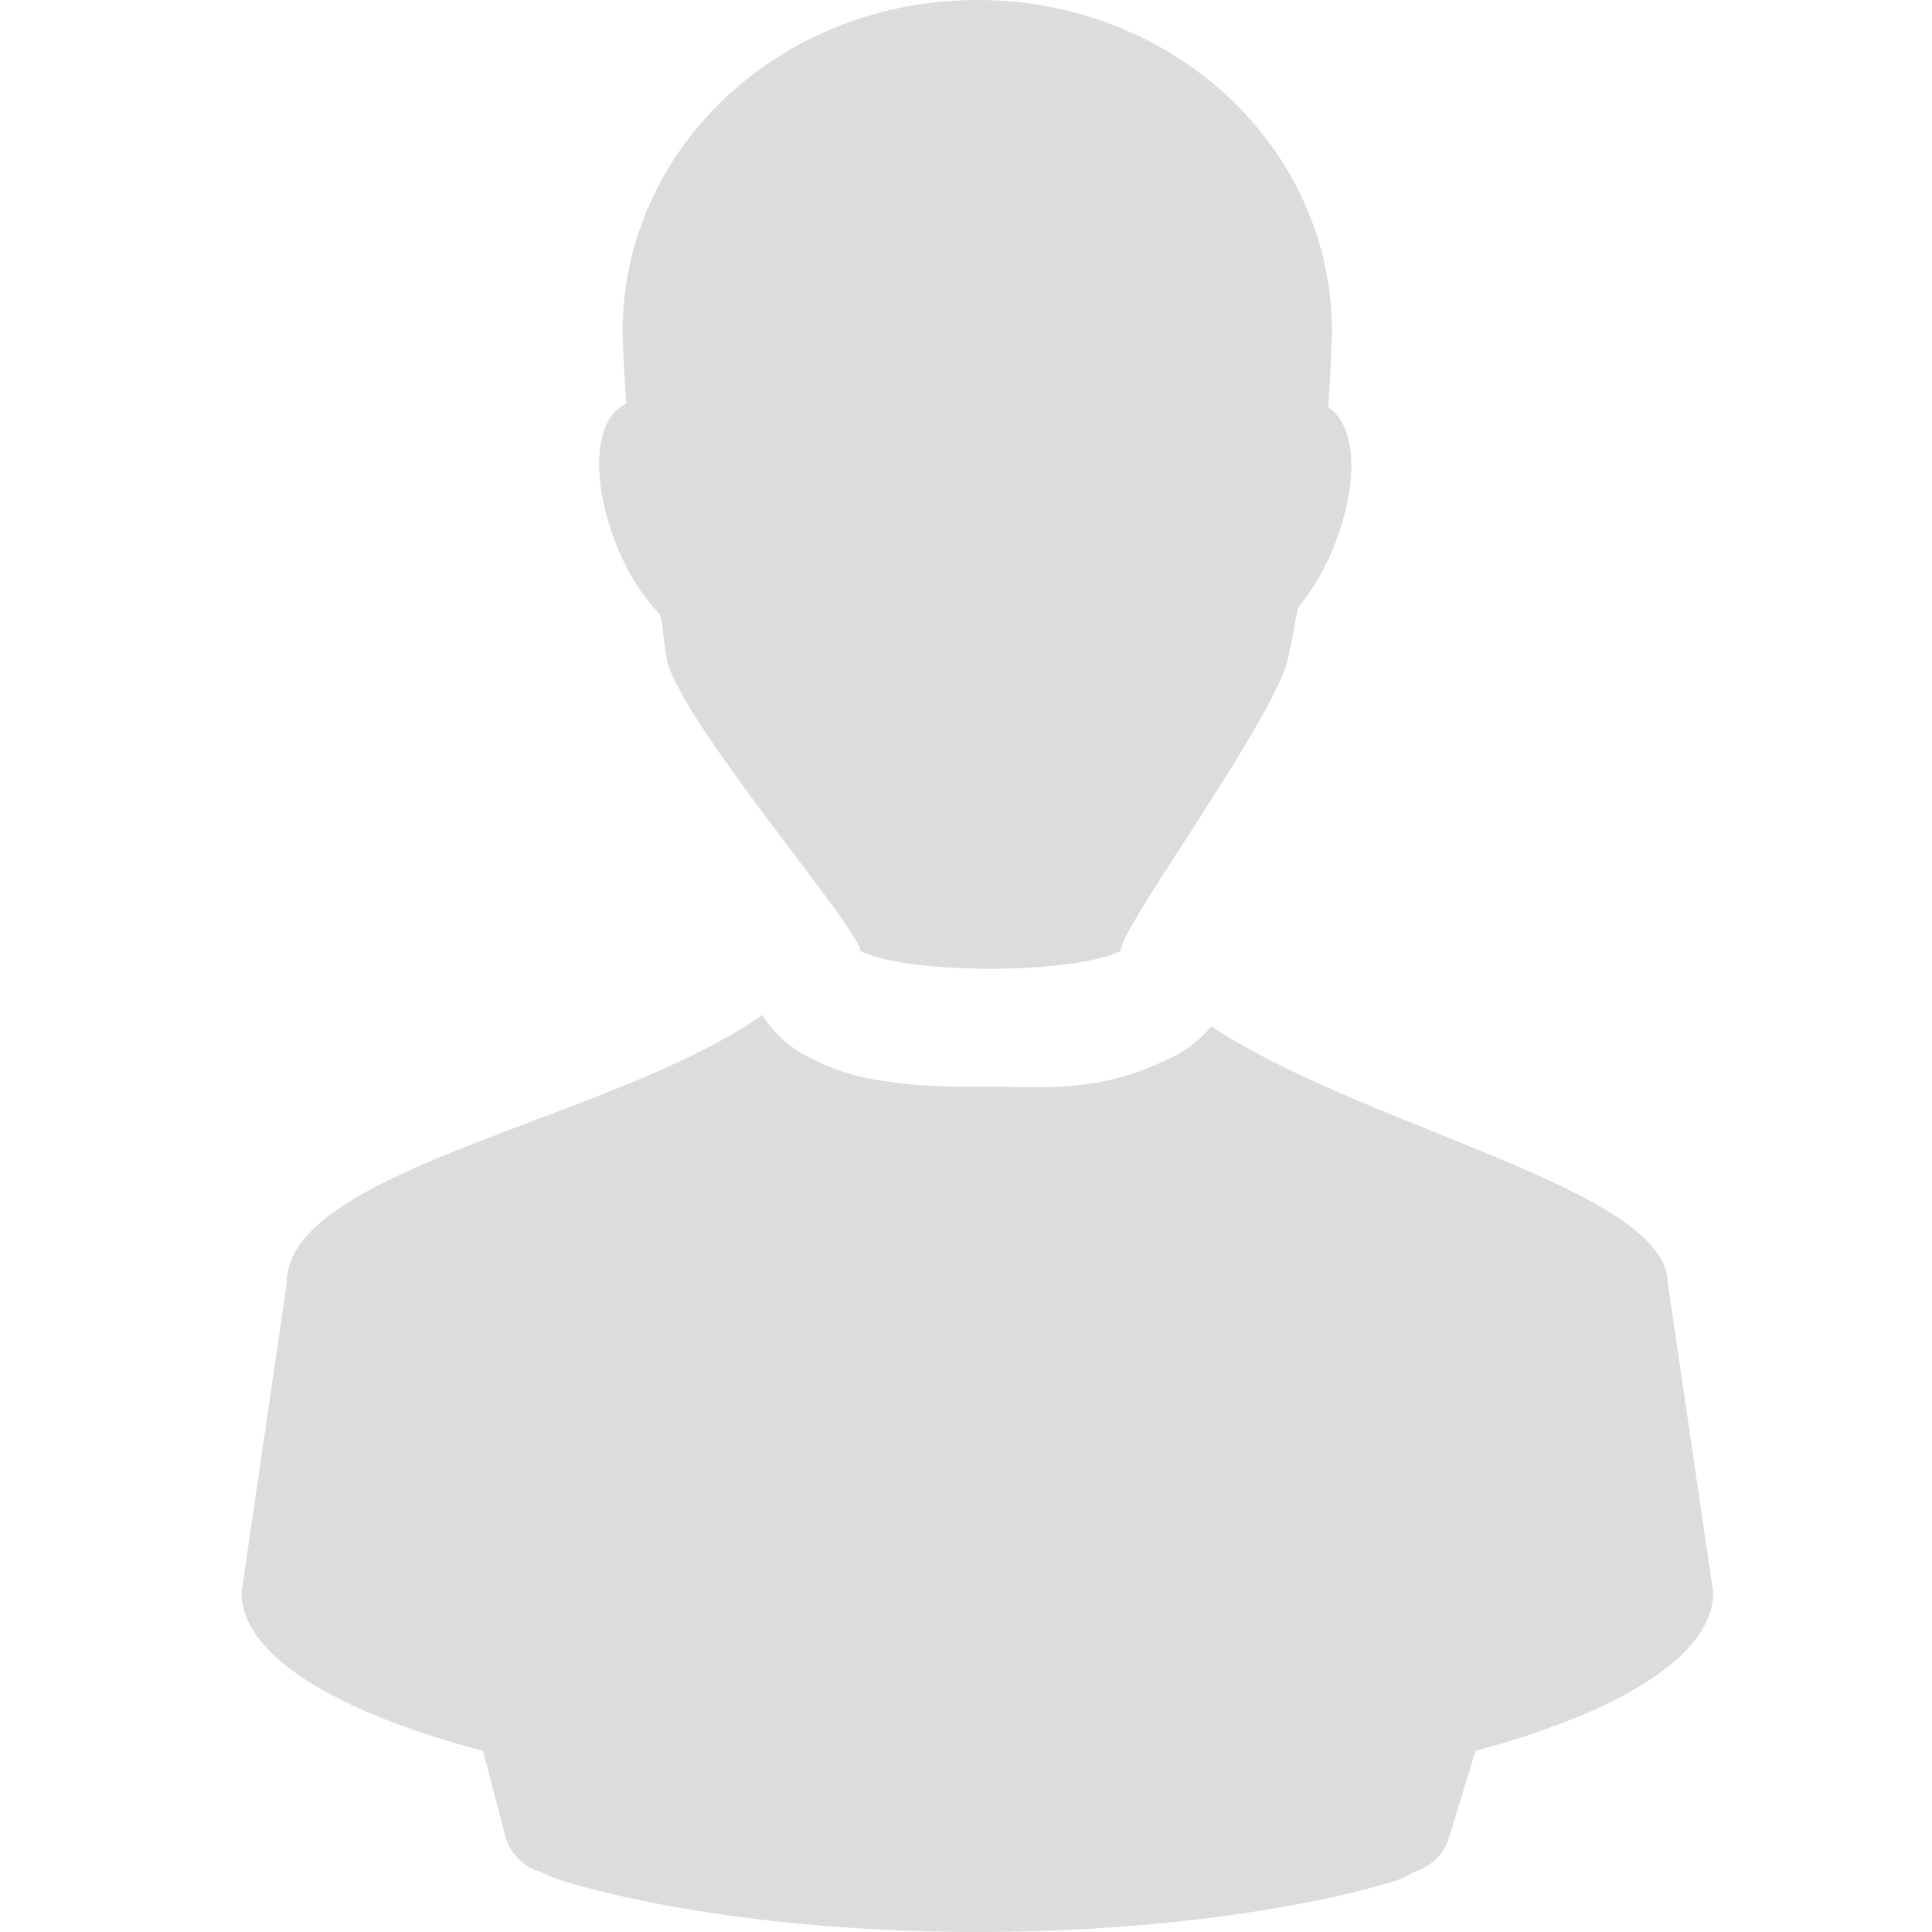 <svg xmlns="http://www.w3.org/2000/svg" xmlns:svg="http://www.w3.org/2000/svg" xmlns:xlink="http://www.w3.org/1999/xlink" id="svg2" width="16" height="16" version="1.0"><defs id="defs4"><linearGradient id="linearGradient3171"><stop id="stop3173" offset="0" stop-color="#000" stop-opacity="1"/><stop id="stop3175" offset="1" stop-color="#000" stop-opacity="0"/></linearGradient><linearGradient id="linearGradient3342" x1="4.938" x2="8" y1="11" y2="11" gradientUnits="userSpaceOnUse" xlink:href="#linearGradient3171"/><linearGradient id="linearGradient3266"><stop id="stop3268" offset="0" stop-color="#505050" stop-opacity="1"/><stop id="stop3270" offset="1" stop-color="#505050" stop-opacity="0"/></linearGradient><linearGradient id="linearGradient3340" x1="3.889" x2="4.329" y1="15.657" y2="12.843" gradientTransform="translate(2,0)" gradientUnits="userSpaceOnUse" xlink:href="#linearGradient3266"/><linearGradient id="linearGradient3338" x1="3.5" x2="3.5" y1="14.031" y2="7.996" gradientUnits="userSpaceOnUse" xlink:href="#linearGradient3242"/><linearGradient id="linearGradient3242"><stop id="stop3244" offset="0" stop-color="#505050" stop-opacity="1"/><stop id="stop3260" offset=".5" stop-color="#a7a7a7" stop-opacity="1"/><stop id="stop3250" offset=".7" stop-color="#fff" stop-opacity="1"/><stop id="stop3246" offset="1" stop-color="#c8c8c8" stop-opacity="1"/></linearGradient><linearGradient id="linearGradient3336" x1="7.613" x2="5.525" y1="14.757" y2="7.243" gradientUnits="userSpaceOnUse" xlink:href="#linearGradient3242"/><linearGradient id="ShadowGradient"><stop id="stop3393" offset="0" stop-color="#000" stop-opacity="1"/><stop id="stop3395" offset="1" stop-color="#000" stop-opacity="0"/></linearGradient><linearGradient id="StandardGradient"><stop id="stop3389" offset="0" stop-color="#000" stop-opacity="1"/><stop id="stop3391" offset="1" stop-color="#646464" stop-opacity="1"/></linearGradient><linearGradient id="linearGradient3381" x1="9.938" x2="9.938" y1="3" y2="19.018" gradientUnits="userSpaceOnUse" xlink:href="#StandardGradient"/><linearGradient id="linearGradient3782" x1="9.75" x2="9.75" y1="5" y2="19.056" gradientTransform="translate(0,-1)" gradientUnits="userSpaceOnUse" xlink:href="#StandardGradient"/><linearGradient id="linearGradient2400" x1="9.75" x2="9.75" y1="5" y2="19.056" gradientTransform="translate(-9,10)" gradientUnits="userSpaceOnUse" xlink:href="#StandardGradient"/><linearGradient id="linearGradient3174" x1="9.75" x2="9.75" y1="5" y2="19.056" gradientTransform="matrix(0.707,0.707,-0.707,0.707,0.886,4.154)" gradientUnits="userSpaceOnUse" xlink:href="#StandardGradient"/><linearGradient id="linearGradient3178" x1="9.75" x2="9.75" y1="5" y2="19.056" gradientTransform="matrix(0,1,-1,0,12.01,7.01)" gradientUnits="userSpaceOnUse" xlink:href="#StandardGradient"/><linearGradient id="linearGradient3182" x1="9.75" x2="9.75" y1="5" y2="19.056" gradientTransform="matrix(-0.707,0.707,-0.707,-0.707,17.856,16.895)" gradientUnits="userSpaceOnUse" xlink:href="#StandardGradient"/><linearGradient id="linearGradient3186" x1="9.75" x2="9.75" y1="5" y2="19.056" gradientTransform="matrix(-1,0,0,-1,15,28.02)" gradientUnits="userSpaceOnUse" xlink:href="#StandardGradient"/><linearGradient id="linearGradient3190" x1="9.75" x2="9.75" y1="5" y2="19.056" gradientTransform="matrix(-0.707,-0.707,0.707,-0.707,5.114,33.866)" gradientUnits="userSpaceOnUse" xlink:href="#StandardGradient"/><linearGradient id="linearGradient3194" x1="9.75" x2="9.75" y1="5" y2="19.056" gradientTransform="matrix(0,-1,1,0,-6.01,31.01)" gradientUnits="userSpaceOnUse" xlink:href="#StandardGradient"/><linearGradient id="linearGradient3198" x1="9.75" x2="9.75" y1="5" y2="19.056" gradientTransform="matrix(0.707,-0.707,0.707,0.707,-11.856,21.124)" gradientUnits="userSpaceOnUse" xlink:href="#StandardGradient"/><linearGradient id="linearGradient3224" x1="9.75" x2="9.75" y1="5" y2="19.056" gradientTransform="matrix(0.707,0.707,-0.707,0.707,11.293,-6.263)" gradientUnits="userSpaceOnUse" xlink:href="#StandardGradient"/><linearGradient id="linearGradient2407" x1="9.75" x2="9.75" y1="5" y2="19.056" gradientTransform="translate(-22,-5)" gradientUnits="userSpaceOnUse" xlink:href="#StandardGradient"/><linearGradient id="linearGradient3228" x1="6.701" x2="6.701" y1="1" y2="15.001" gradientUnits="userSpaceOnUse" xlink:href="#StandardGradient"/><linearGradient id="linearGradient2630" x1="4.938" x2="8" y1="11" y2="11" gradientTransform="translate(4.8043455e-2,-1.055)" gradientUnits="userSpaceOnUse" xlink:href="#linearGradient3171"/><linearGradient id="linearGradient2633" x1="3.889" x2="4.329" y1="15.657" y2="12.843" gradientTransform="translate(2.048,-1.055)" gradientUnits="userSpaceOnUse" xlink:href="#linearGradient3266"/><linearGradient id="linearGradient2636" x1="3.5" x2="3.5" y1="14.031" y2="7.996" gradientTransform="translate(4.8043455e-2,-1.055)" gradientUnits="userSpaceOnUse" xlink:href="#linearGradient3242"/><linearGradient id="linearGradient2639" x1="7.613" x2="5.525" y1="14.757" y2="7.243" gradientTransform="translate(4.8043455e-2,-1.055)" gradientUnits="userSpaceOnUse" xlink:href="#linearGradient3242"/><linearGradient id="linearGradient2641" x1="7.613" x2="5.525" y1="14.757" y2="7.243" gradientTransform="translate(-2,-3)" gradientUnits="userSpaceOnUse" xlink:href="#linearGradient3242"/><linearGradient id="linearGradient3421" x1="8.438" x2="8.438" y1="1" y2="15.008" gradientUnits="userSpaceOnUse" xlink:href="#StandardGradient"/><linearGradient id="linearGradient2433" x1="8.438" x2="8.438" y1="1" y2="15.008" gradientTransform="matrix(1.24,0,0,1,-2.145,0)" gradientUnits="userSpaceOnUse" xlink:href="#StandardGradient"/><linearGradient id="linearGradient2435" x1="8.438" x2="8.438" y1="1" y2="15.008" gradientTransform="matrix(1.307,0,0,1,-3.664,0)" gradientUnits="userSpaceOnUse" xlink:href="#StandardGradient"/><linearGradient id="linearGradient2437" x1="8.438" x2="8.438" y1="1" y2="15.008" gradientTransform="matrix(1.316,0,0,1,-4.72,0)" gradientUnits="userSpaceOnUse" xlink:href="#StandardGradient"/><linearGradient id="linearGradient2898" x1="8.438" x2="8.438" y1="1" y2="15.008" gradientUnits="userSpaceOnUse" xlink:href="#StandardGradient"/><linearGradient id="linearGradient3538" x1="16.5" x2="16.5" y1="19.543" y2="2.5" gradientTransform="translate(1,0)" gradientUnits="userSpaceOnUse" xlink:href="#linearGradient4081"/><linearGradient id="linearGradient4081"><stop id="stop4083" offset="0" stop-color="#aaa" stop-opacity="1"/><stop id="stop4085" offset="1" stop-color="#f0f0f0" stop-opacity="1"/></linearGradient><linearGradient id="linearGradient3542" x1="10.505" x2="10.505" y1="15.281" y2="6.746" gradientTransform="translate(-4,-3)" gradientUnits="userSpaceOnUse" xlink:href="#linearGradient4081"/><linearGradient id="linearGradient2926"><stop id="stop2928" offset="0" stop-color="#aaa" stop-opacity="1"/><stop id="stop2930" offset="1" stop-color="#f0f0f0" stop-opacity="1"/></linearGradient><linearGradient id="linearGradient3540" x1="14.525" x2="14.525" y1="17.419" y2="4.625" gradientTransform="translate(-4,-3)" gradientUnits="userSpaceOnUse" xlink:href="#linearGradient4081"/><linearGradient id="linearGradient2933"><stop id="stop2935" offset="0" stop-color="#aaa" stop-opacity="1"/><stop id="stop2937" offset="1" stop-color="#f0f0f0" stop-opacity="1"/></linearGradient><linearGradient id="linearGradient2942" x1="16.5" x2="16.5" y1="19.543" y2="2.5" gradientTransform="translate(-4,-3)" gradientUnits="userSpaceOnUse" xlink:href="#linearGradient4081"/><linearGradient id="linearGradient2945" x1="16.5" x2="16.5" y1="19.543" y2="2.5" gradientTransform="translate(-4,-3)" gradientUnits="userSpaceOnUse" xlink:href="#linearGradient4081"/><linearGradient id="linearGradient2948" x1="16.5" x2="16.5" y1="19.543" y2="2.5" gradientTransform="matrix(1,0,0,0.944,-4,-2.375)" gradientUnits="userSpaceOnUse" xlink:href="#linearGradient4081"/><linearGradient id="linearGradient2950" x1="8.438" x2="8.438" y1="1" y2="15.008" gradientUnits="userSpaceOnUse" xlink:href="#StandardGradient"/><linearGradient id="linearGradient3729" x1="8.438" x2="8.438" y1="1" y2="15.008" gradientTransform="translate(0,1)" gradientUnits="userSpaceOnUse" xlink:href="#StandardGradient"/><linearGradient id="linearGradient3731" x1="8.438" x2="8.438" y1="1" y2="15.008" gradientUnits="userSpaceOnUse" xlink:href="#StandardGradient"/><linearGradient id="StandardGradient-1" x1="7.19" x2="7.19" y1="6.955" y2="18.319" gradientTransform="scale(1.147,0.872)" gradientUnits="userSpaceOnUse"><stop id="stop3280" offset="0" stop-color="#000" stop-opacity=".863"/><stop id="stop3282" offset="1" stop-color="#000" stop-opacity=".471"/></linearGradient><linearGradient id="linearGradient3785" x1="7.19" x2="7.19" y1="6.955" y2="18.319" gradientTransform="matrix(1.147,0,0,0.872,2.52,8.538)" gradientUnits="userSpaceOnUse" xlink:href="#StandardGradient-1"/><linearGradient id="linearGradient3804" x1="8.438" x2="8.438" y1="1" y2="15.008" gradientUnits="userSpaceOnUse" xlink:href="#StandardGradient-1"/><linearGradient id="linearGradient3808" x1="8.438" x2="8.438" y1="1" y2="15.008" gradientTransform="translate(0,1)" gradientUnits="userSpaceOnUse" xlink:href="#StandardGradient-1"/><linearGradient id="linearGradient3812" x1="8.438" x2="8.438" y1="1" y2="15.008" gradientUnits="userSpaceOnUse" xlink:href="#StandardGradient-1"/><linearGradient id="linearGradient3817" x1="8.438" x2="8.438" y1="1" y2="15.008" gradientTransform="translate(-20,0)" gradientUnits="userSpaceOnUse" xlink:href="#StandardGradient-1"/><clipPath id="clipPath3824" clipPathUnits="userSpaceOnUse"><path id="path3826" fill="#f0f" fill-opacity="1" stroke="none" d="m -20,0 0,16 16,0 0,-16 -16,0 z M -7.625,1 C -5.996,2.929 -5,5.343 -5,8 c 1e-6,2.708 -1.032,5.179 -2.719,7.125 l -1.5,-1.25 c 1.364,-1.613 2.188,-3.652 2.188,-5.875 0,-2.164 -0.763,-4.157 -2.062,-5.75 L -7.625,1 z M -9.812,2.844 C -8.663,4.274 -8,6.068 -8,8 c 0,1.988 -0.723,3.804 -1.938,5.25 l -1.5,-1.281 C -10.54,10.862 -10,9.501 -10,8 -10,6.556 -10.507,5.241 -11.344,4.156 l 1.531,-1.312 z m -5.188,1.125 0,8 L -17,10 -18.5,10 C -18.777,10 -19,9.777 -19,9.5 l 0,-3 C -19,6.223 -18.777,6 -18.5,6 l 1.5,0 2,-2.031 z M -12.062,4.75 C -11.393,5.666 -11,6.804 -11,8 c 0,1.259 -0.42,2.432 -1.156,3.375 L -13.688,10.062 C -13.264,9.47 -13,8.769 -13,8 -13,7.282 -13.219,6.63 -13.594,6.062 L -12.062,4.75 z" display="inline"/></clipPath><linearGradient id="linearGradient3750" x1="11" x2="11" y1="3" y2="20.117" gradientUnits="userSpaceOnUse" xlink:href="#StandardGradient-6"/><linearGradient id="StandardGradient-6" x1="10.71" x2="10.71" y1="1.996" y2="18.974" gradientTransform="matrix(0.998,0,0,0.998,-0.046,0.058)" gradientUnits="userSpaceOnUse"><stop id="stop3277" offset="0" stop-color="#000" stop-opacity=".863"/><stop id="stop3279" offset="1" stop-color="#000" stop-opacity=".471"/></linearGradient><linearGradient id="linearGradient2954" x1="11" x2="11" y1="3" y2="20.117" gradientTransform="matrix(0.777,0,0,0.771,-0.555,-1.376)" gradientUnits="userSpaceOnUse" xlink:href="#StandardGradient-6"/><linearGradient id="linearGradient2953" x1="11" x2="11" y1="3" y2="20.117" gradientTransform="matrix(0.777,0,0,0.771,-0.555,-0.376)" gradientUnits="userSpaceOnUse" xlink:href="#StandardGradient-6"/><linearGradient id="linearGradient2955" x1="11" x2="11" y1="3" y2="20.117" gradientTransform="matrix(0.777,0,0,0.771,-0.555,-1.376)" gradientUnits="userSpaceOnUse" xlink:href="#StandardGradient-6"/><linearGradient id="linearGradient3732" x1="11" x2="11" y1="3" y2="20.117" gradientTransform="matrix(0.777,0,0,0.771,-0.555,-0.376)" gradientUnits="userSpaceOnUse" xlink:href="#StandardGradient-6"/><linearGradient id="linearGradient3736" x1="11" x2="11" y1="3" y2="20.117" gradientTransform="matrix(0.777,0,0,0.771,-0.555,-1.376)" gradientUnits="userSpaceOnUse" xlink:href="#StandardGradient-6"/><linearGradient id="linearGradient3741" x1="11" x2="11" y1="3" y2="20.117" gradientTransform="matrix(0.777,0,0,0.771,-20.555,-1.376)" gradientUnits="userSpaceOnUse" xlink:href="#StandardGradient-6"/><clipPath id="clipPath3748" clipPathUnits="userSpaceOnUse"><path id="path3750" fill="#f0f" fill-opacity="1" stroke="none" d="m -20,0 0,16 16,0 0,-16 -16,0 z M -15.5,1.469 -12,3.938 -8.5,1.469 -5,3.938 -8.5,6.625 -5,8.969 -12,14 -19,8.969 -15.5,6.625 -19,3.938 -15.5,1.469 z" display="inline"/></clipPath><linearGradient id="linearGradient3752" x1="10.974" x2="10.974" y1="1.082" y2="8.948" gradientUnits="userSpaceOnUse" xlink:href="#StandardGradient-6"/><linearGradient id="linearGradient3754" x1="3.855" x2="3.855" y1="7.119" y2="15.008" gradientUnits="userSpaceOnUse" xlink:href="#StandardGradient-6"/><linearGradient id="linearGradient3760" x1="3.855" x2="3.855" y1="7.119" y2="15.008" gradientUnits="userSpaceOnUse" xlink:href="#StandardGradient-6"/><linearGradient id="linearGradient3765" x1="3.855" x2="3.855" y1="7.119" y2="15.008" gradientTransform="translate(0,1)" gradientUnits="userSpaceOnUse" xlink:href="#StandardGradient-6"/><linearGradient id="linearGradient3771" x1="3.855" x2="3.855" y1="7.119" y2="15.008" gradientUnits="userSpaceOnUse" xlink:href="#StandardGradient-6"/><linearGradient id="linearGradient3773" x1="3.855" x2="3.855" y1="7.119" y2="15.008" gradientTransform="translate(0,1)" gradientUnits="userSpaceOnUse" xlink:href="#StandardGradient-6"/><linearGradient id="linearGradient3778" x1="3.855" x2="3.855" y1="7.119" y2="15.008" gradientUnits="userSpaceOnUse" xlink:href="#StandardGradient-6"/><linearGradient id="linearGradient3790" x1="3.855" x2="3.855" y1="7.119" y2="15.008" gradientTransform="translate(0.014,-0.014)" gradientUnits="userSpaceOnUse" xlink:href="#StandardGradient-6"/><linearGradient id="linearGradient3796" x1="3.855" x2="3.855" y1="7.119" y2="15.008" gradientTransform="translate(-19.986,-0.014)" gradientUnits="userSpaceOnUse" xlink:href="#StandardGradient-6"/><linearGradient id="linearGradient3798" x1="10.974" x2="10.974" y1="1.082" y2="8.948" gradientTransform="translate(-20,0)" gradientUnits="userSpaceOnUse" xlink:href="#StandardGradient-6"/><clipPath id="clipPath3806" clipPathUnits="userSpaceOnUse"><path id="path3808" fill="#f0f" fill-opacity="1" stroke="none" d="m -20,0 0,16 16,0 0,-16 -16,0 z m 14.281,1 c 0.183,0 0.365,0.084 0.5,0.219 0.269,0.269 0.269,0.731 0,1 L -8.031,5 l 0,1.531 a 0.528,0.526 0 0 1 -0.156,0.375 L -10.156,8.875 a 0.528,0.526 0 0 1 -0.062,0.031 l -2.688,-2.688 a 0.528,0.526 0 0 1 0,-0.031 0.528,0.526 0 0 1 0.031,-0.031 l 1.969,-1.969 a 0.528,0.526 0 0 1 0.375,-0.156 l 1.531,0 2.781,-2.812 C -6.084,1.084 -5.901,1 -5.719,1 z m -8.125,6.125 a 0.528,0.526 0 0 1 0.031,0 l 2.688,2.688 a 0.528,0.526 0 0 1 0,0.031 0.528,0.526 0 0 1 -0.031,0.031 L -13.125,11.844 A 0.528,0.526 0 0 1 -13.5,12 l -1.531,0 -2.781,2.812 c -0.269,0.269 -0.731,0.269 -1,0 -0.269,-0.269 -0.269,-0.731 0,-1 L -16,11.031 -16,9.5 a 0.528,0.526 0 0 1 0.156,-0.375 L -13.875,7.156 A 0.528,0.526 0 0 1 -13.844,7.125 z" display="inline"/></clipPath><linearGradient id="linearGradient3720" x1="7" x2="7" y1="1" y2="14.038" gradientUnits="userSpaceOnUse" xlink:href="#StandardGradient-1"/><linearGradient id="linearGradient3726" x1="7" x2="7" y1="1" y2="14.038" gradientTransform="translate(0,1)" gradientUnits="userSpaceOnUse" xlink:href="#StandardGradient-1"/><linearGradient id="linearGradient3728" x1="7" x2="7" y1="1" y2="14.038" gradientUnits="userSpaceOnUse" xlink:href="#StandardGradient-1"/><linearGradient id="linearGradient3733" x1="7" x2="7" y1="1" y2="14.038" gradientTransform="translate(0,1)" gradientUnits="userSpaceOnUse" xlink:href="#StandardGradient-1"/><linearGradient id="linearGradient3737" x1="7" x2="7" y1="1" y2="14.038" gradientUnits="userSpaceOnUse" xlink:href="#StandardGradient-1"/><linearGradient id="linearGradient3742" x1="7" x2="7" y1="1" y2="14.038" gradientTransform="translate(-20,0)" gradientUnits="userSpaceOnUse" xlink:href="#StandardGradient-1"/><clipPath id="clipPath3749" clipPathUnits="userSpaceOnUse"><path id="path3751" fill="#f0f" fill-opacity="1" stroke="none" d="m -20,0 0,11 c 0,-0.554 0.446,-1 1,-1 l 1,0 c 0.554,0 1,0.446 1,1 l 0,2 c 0,0.554 -0.446,1 -1,1 l -1,0 c -0.554,0 -1,-0.446 -1,-1 l 0,3 16,0 0,-16 -16,0 z m 13,1 1,0 c 0.554,0 1,0.446 1,1 l 0,11 c 0,0.554 -0.446,1 -1,1 l -1,0 c -0.554,0 -1,-0.446 -1,-1 L -8,2 c 0,-0.554 0.446,-1 1,-1 z m -4,3 1,0 c 0.554,0 1,0.446 1,1 l 0,8 c 0,0.554 -0.446,1 -1,1 l -1,0 c -0.554,0 -1,-0.446 -1,-1 l 0,-8 c 0,-0.554 0.446,-1 1,-1 z m -4,3 1,0 c 0.554,0 1,0.446 1,1 l 0,5 c 0,0.554 -0.446,1 -1,1 l -1,0 c -0.554,0 -1,-0.446 -1,-1 l 0,-5 c 0,-0.554 0.446,-1 1,-1 z" display="inline"/></clipPath><clipPath id="clipPath3820" clipPathUnits="userSpaceOnUse"><path id="path3822" fill="#f0f" fill-opacity="1" stroke="none" d="m -19.536,3 0,16 16,0 0,-16 -16,0 z m 6,1 4,0 c 0.554,0 1,0.446 1,1 l 0,4 1,0 c 0.554,0 1,0.446 1,1 l 0,6 c 0,0.554 -0.446,1 -1,1 l -8,0 c -0.554,0 -1,-0.446 -1,-1 l 0,-6 c 0,-0.554 0.446,-1 1,-1 l 1,0 0,-4 c 0,-0.554 0.446,-1 1,-1 z m 1,2 0,3 2,0 0,-3 -2,0 z" display="inline"/></clipPath><linearGradient id="linearGradient3790-0" x1="8.464" x2="8.464" y1="4" y2="17.038" gradientTransform="translate(-0.464,-3)" gradientUnits="userSpaceOnUse" xlink:href="#linearGradient4036"/><linearGradient id="linearGradient4036" x1="11.64" x2="11.64" y1="4.078" y2="17.924" gradientUnits="userSpaceOnUse"><stop id="stop4038" offset="0" stop-color="#282828" stop-opacity="1"/><stop id="stop4040" offset="1" stop-color="#787878" stop-opacity="1"/></linearGradient><linearGradient id="linearGradient6070" x1="8.464" x2="8.464" y1="4" y2="17.038" gradientTransform="translate(-0.464,-3)" gradientUnits="userSpaceOnUse" xlink:href="#linearGradient4036"/><linearGradient id="linearGradient6074" x1="8.464" x2="8.464" y1="4" y2="17.038" gradientTransform="translate(-0.464,-3)" gradientUnits="userSpaceOnUse" xlink:href="#linearGradient4036"/><linearGradient id="linearGradient3720-9" x1="7" x2="7" y1="1" y2="14.038" gradientUnits="userSpaceOnUse" xlink:href="#StandardGradient-1-0"/><linearGradient id="StandardGradient-1-0" x1="7.19" x2="7.19" y1="6.955" y2="18.319" gradientTransform="scale(1.147,0.872)" gradientUnits="userSpaceOnUse"><stop id="stop3280-6" offset="0" stop-color="#000" stop-opacity=".863"/><stop id="stop3282-7" offset="1" stop-color="#000" stop-opacity=".471"/></linearGradient><linearGradient id="linearGradient3129" x1="7" x2="7" y1="1" y2="14.038" gradientTransform="translate(-4,0)" gradientUnits="userSpaceOnUse" xlink:href="#StandardGradient-1-0"/><linearGradient id="linearGradient3808-9" x1="56" x2="56" y1="16" y2="80" gradientTransform="matrix(0.206,0,0,0.206,-1.896,-2.309)" gradientUnits="userSpaceOnUse" xlink:href="#StandardGradient-3"/><linearGradient id="StandardGradient-3" x1="11.999" x2="11.999" y1=".922" y2="19.387" gradientTransform="scale(0.922,1.085)" gradientUnits="userSpaceOnUse"><stop id="stop3283-5" offset="0" stop-color="#000" stop-opacity=".863"/><stop id="stop2651-2" offset="1" stop-color="#000" stop-opacity=".471"/></linearGradient><linearGradient id="linearGradient2949" x1="27.056" x2="43.429" y1="5.134" y2="5.134" gradientTransform="matrix(0.855,0,0,1.179,-69.957,-37.194)" gradientUnits="userSpaceOnUse" xlink:href="#linearGradient2895"/><linearGradient id="linearGradient2895"><stop id="stop2897" offset="0" stop-color="#000" stop-opacity="1"/><stop id="stop2899" offset="1" stop-color="#000" stop-opacity="0"/></linearGradient><radialGradient id="radialGradient2952" cx="30" cy="33.188" r="4.688" fx="30" fy="33.188" gradientTransform="matrix(1.528,-7.0647448e-7,2.1308638e-7,0.461,-85.661,-22.438)" gradientUnits="userSpaceOnUse" xlink:href="#linearGradient5060"/><linearGradient id="linearGradient5060"><stop id="stop5062" offset="0" stop-color="#000" stop-opacity="1"/><stop id="stop5064" offset="1" stop-color="#000" stop-opacity="0"/></linearGradient><linearGradient id="linearGradient2955-5" x1="38" x2="43" y1="39" y2="38.6" gradientTransform="translate(-69.821,-36.143)" gradientUnits="userSpaceOnUse" xlink:href="#linearGradient5060"/><linearGradient id="linearGradient3171-0"><stop id="stop3173-4" offset="0" stop-color="#000" stop-opacity="1"/><stop id="stop3175-8" offset="1" stop-color="#000" stop-opacity="0"/></linearGradient><linearGradient id="linearGradient2958" x1="22" x2="17" y1="39" y2="37.438" gradientTransform="translate(-69.821,-36.143)" gradientUnits="userSpaceOnUse" xlink:href="#linearGradient5060"/><linearGradient id="linearGradient3178-7"><stop id="stop3180" offset="0" stop-color="#000" stop-opacity="1"/><stop id="stop3182" offset="1" stop-color="#000" stop-opacity="0"/></linearGradient><linearGradient id="linearGradient6954"><stop id="stop6960" offset="0" stop-color="#f5f5f5" stop-opacity="1"/><stop id="stop6962" offset="1" stop-color="#d2d2d2" stop-opacity="1"/></linearGradient><linearGradient id="linearGradient3785-1"><stop id="stop3787" offset="0" stop-color="#bdbdbd" stop-opacity="1"/><stop id="stop3789" offset="1" stop-color="#8c8c8c" stop-opacity="1"/></linearGradient><linearGradient id="linearGradient2966" x1="24.787" x2="24.875" y1="53.869" y2="83.5" gradientTransform="translate(-65.696,-76.643)" gradientUnits="userSpaceOnUse" xlink:href="#linearGradient3341"/><linearGradient id="linearGradient3341"><stop id="stop3343" offset="0" stop-color="#fff" stop-opacity="1"/><stop id="stop3345" offset="1" stop-color="#fff" stop-opacity="0"/></linearGradient><linearGradient id="linearGradient3197"><stop id="stop3199" offset="0" stop-color="#f5f5f5" stop-opacity="1"/><stop id="stop3201" offset="1" stop-color="#d2d2d2" stop-opacity="1"/></linearGradient><linearGradient id="linearGradient3204"><stop id="stop3206" offset="0" stop-color="#bdbdbd" stop-opacity="1"/><stop id="stop3208" offset="1" stop-color="#8c8c8c" stop-opacity="1"/></linearGradient><radialGradient id="radialGradient2974" cx="32" cy="41.5" r="21" fx="32" fy="41.5" gradientTransform="matrix(0.857,0,0,0.286,-67.25,72)" gradientUnits="userSpaceOnUse" xlink:href="#linearGradient5060"/><linearGradient id="linearGradient3211"><stop id="stop3213" offset="0" stop-color="#000" stop-opacity="1"/><stop id="stop3215" offset="1" stop-color="#000" stop-opacity="0"/></linearGradient><radialGradient id="radialGradient3225" cx="32" cy="41.5" r="21" fx="32" fy="41.5" gradientTransform="matrix(0.857,0,0,0.286,-67.25,-8)" gradientUnits="userSpaceOnUse" xlink:href="#linearGradient5060"/></defs><g id="layer1"><path id="path3935" fill="#000" fill-opacity="1" stroke="none" d="m -43.025,5.905 c 0.181,0.857 0.282,1.505 0.135,2.362 -1.146,0.951 -4.076,1.378 -4.072,2.362 l -0.394,2.559 c 0,0.978 2.732,1.772 6.102,1.772 3.37,0 6.102,-0.793 6.102,-1.772 l -0.394,-2.559 c -0.005,-0.842 -2.953,-1.378 -4.084,-2.362 -0.097,-0.795 -0.02,-1.567 0.148,-2.362 l -3.543,0 z"/><path id="path3937" fill="#000" fill-opacity="1" stroke="none" d="m -9.75,73.094 c -3.766,0.121 -7.468,1.386 -11.406,3.25 a 1.253,1.253 0 0 0 -0.688,1.438 l 0.625,2.531 a 1.253,1.253 0 0 0 0.781,0.844 c 0.162,0.063 0.275,0.184 0.719,0.312 2.335,0.678 5.908,1.156 9.906,1.156 3.998,0 7.571,-0.478 9.906,-1.156 0.443,-0.129 0.557,-0.25 0.719,-0.312 a 1.253,1.253 0 0 0 0.781,-0.812 L 2.25,78.031 a 1.253,1.253 0 0 0 -0.531,-1.375 C -2.205,74.042 -5.984,72.973 -9.75,73.094 z" transform="matrix(0.342,0,0,0.342,-37.892,-12.265)"/><rect id="rect3939" width="1.094" height="2.187" x="-42.498" y="-14.184" fill="#000" fill-opacity="1" stroke="none" rx="1.181" ry="1.181" transform="matrix(0.921,-0.391,0.391,0.921,0,0)"/><rect id="rect3941" width="1.094" height="2.187" x="33.485" y="18.065" fill="#000" fill-opacity="1" stroke="none" rx="1.181" ry="1.181" transform="matrix(-0.921,-0.391,-0.391,0.921,0,0)"/><path id="path3943" fill="#000" fill-opacity="1" stroke="none" d="m -41.253,0 c -1.631,0 -2.953,1.234 -2.953,2.756 0.013,0.563 0.061,1.232 0.394,2.756 0.197,0.591 1.559,2.165 1.575,2.362 0.382,0.197 1.772,0.197 2.165,0 0,-0.197 1.181,-1.772 1.378,-2.362 0.375,-1.583 0.374,-2.165 0.394,-2.756 C -38.301,1.234 -39.623,0 -41.253,0 z"/><path id="path3157" fill="#dcdcdc" fill-opacity="1" stroke="none" d="M 8.094,0 C 6.463,0 5.156,1.228 5.156,2.75 5.16,2.912 5.172,3.146 5.188,3.344 4.909,3.462 4.888,4.005 5.125,4.562 5.219,4.784 5.338,4.953 5.469,5.094 5.5,5.25 5.492,5.321 5.531,5.5 5.728,6.091 7.109,7.678 7.125,7.875 c 0.382,0.197 1.763,0.197 2.156,0 0,-0.197 1.178,-1.784 1.375,-2.375 C 10.7,5.315 10.716,5.19 10.75,5.031 10.859,4.9 10.951,4.751 11.031,4.562 11.256,4.033 11.242,3.527 11,3.375 11.014,3.162 11.025,2.934 11.031,2.75 11.031,1.228 9.724,0 8.094,0 z M 6.312,8.406 C 5.079,9.277 2.371,9.681 2.375,10.625 L 2,13.188 c 0,0.519 0.775,0.988 2,1.312 l 0.188,0.719 A 0.429,0.429 0 0 0 4.469,15.5 c 0.055,0.021 0.098,0.05 0.25,0.094 C 5.518,15.826 6.726,16 8.094,16 9.462,16 10.701,15.826 11.5,15.594 11.652,15.55 11.663,15.521 11.719,15.5 A 0.429,0.429 0 0 0 12,15.219 L 12.219,14.5 c 1.209,-0.324 1.969,-0.797 1.969,-1.312 L 13.812,10.625 C 13.808,9.849 11.311,9.344 10.031,8.5 A 0.976,0.976 0 0 1 9.719,8.75 C 9.114,9.052 8.702,9 8.188,9 7.93,9 7.682,9 7.438,8.969 7.193,8.937 6.996,8.909 6.688,8.75 A 0.976,0.976 0 0 1 6.312,8.406 z"/><path id="path3159" fill="#bebebe" fill-opacity="1" stroke="none" d="m -21.253,0.778 c -2.256,0 -4.065,1.699 -4.065,3.805 0.005,0.224 0.022,0.548 0.043,0.822 -0.386,0.164 -0.414,0.915 -0.086,1.686 0.13,0.306 0.295,0.541 0.476,0.735 0.044,0.217 0.032,0.314 0.086,0.562 0.151,0.453 0.747,1.342 1.297,2.076 0.054,0.563 0.11,1.132 0,1.773 -1.586,1.316 -5.671,1.881 -5.665,3.243 L -29.253,16 l 16,0 -0.086,-0.519 c -0.006,-1.166 -4.099,-1.881 -5.665,-3.243 -0.063,-0.521 -0.075,-1.043 -0.043,-1.557 0.501,-0.774 1.172,-1.787 1.341,-2.292 0.06,-0.256 0.083,-0.428 0.13,-0.649 0.15,-0.182 0.279,-0.388 0.389,-0.649 0.311,-0.733 0.291,-1.433 -0.043,-1.643 0.02,-0.295 0.035,-0.61 0.043,-0.865 0,-2.106 -1.808,-3.805 -4.065,-3.805 z"/></g></svg>